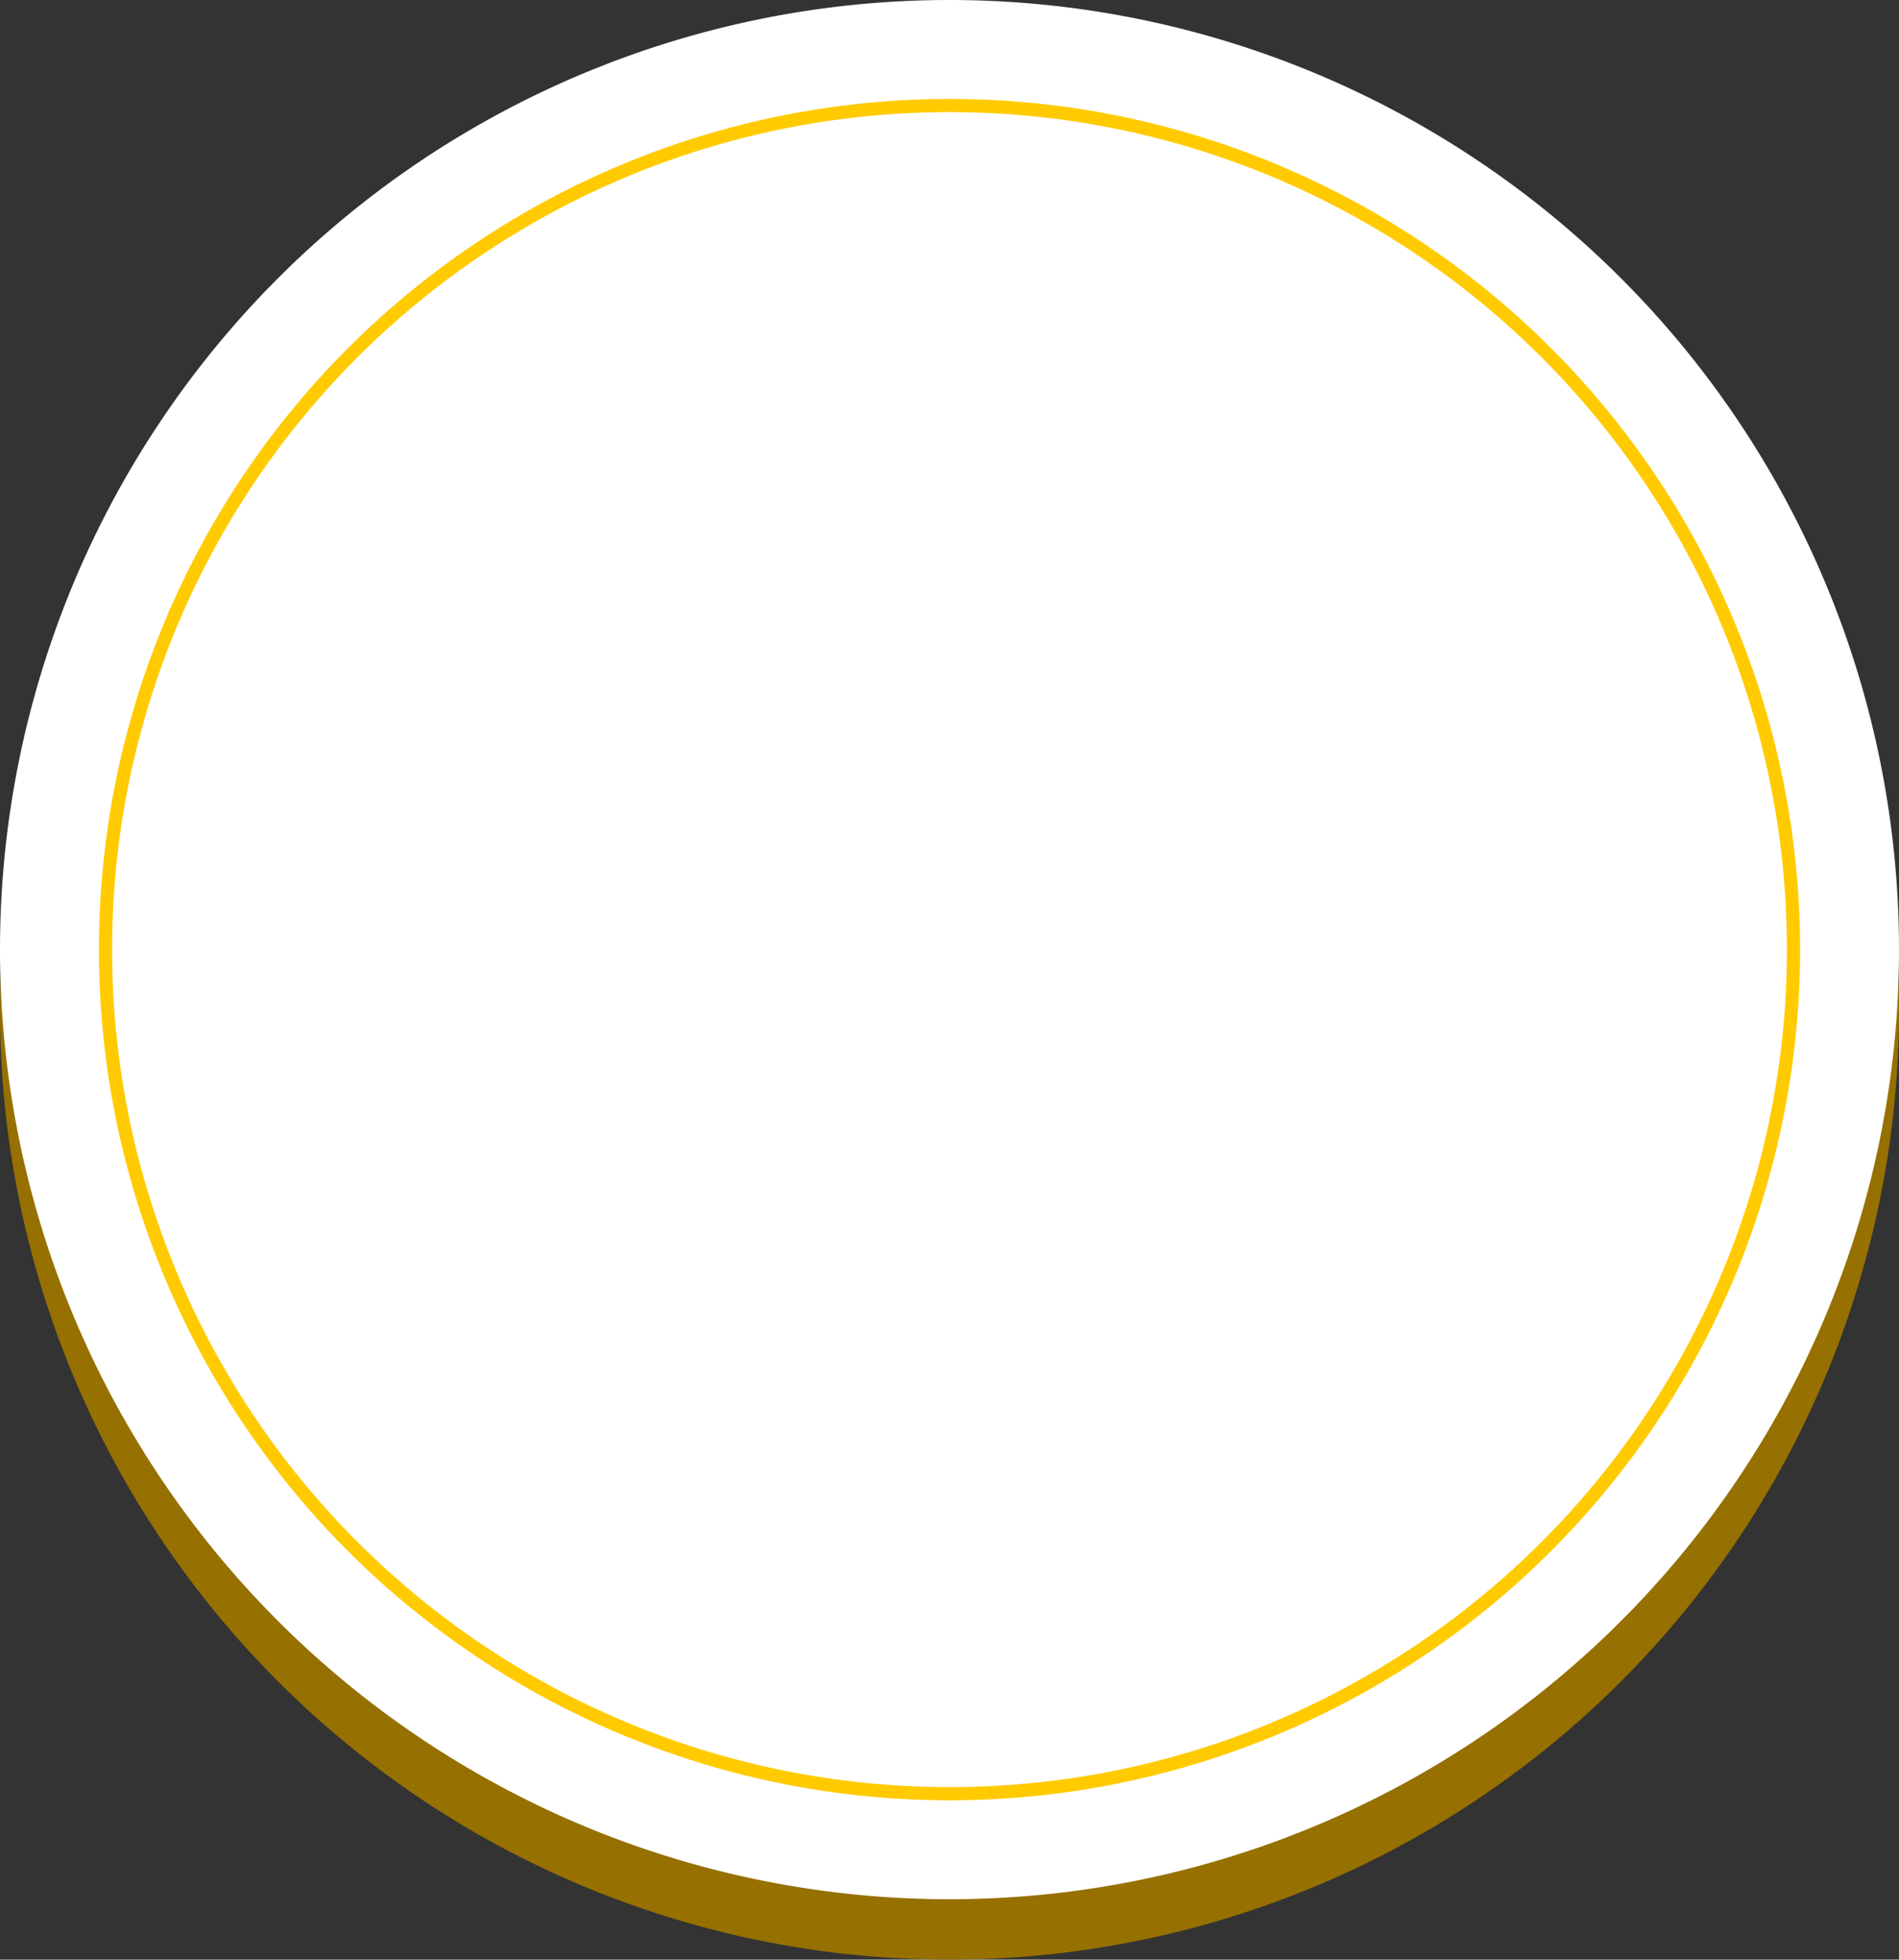 <svg xmlns="http://www.w3.org/2000/svg" viewBox="0 0 144 148.58"><rect x="0" y="0" width="144" height="148.58" fill="#333333" stroke="none"/><defs><style>.cls-1{fill:#967000;}.cls-2{fill:#fff;}.cls-3{fill:none;stroke:#ffcb00;}</style></defs><title>Ресурс 1</title><g id="Слой_2" data-name="Слой 2"><g id="Слой_1-2" data-name="Слой 1"><path class="cls-1" d="M72,148.58a72,72,0,1,0-72-72,72,72,0,0,0,72,72"/><path class="cls-2" d="M72,144A72,72,0,1,0,0,72a72,72,0,0,0,72,72"/><circle class="cls-3" cx="72" cy="72" r="64"/></g></g></svg>